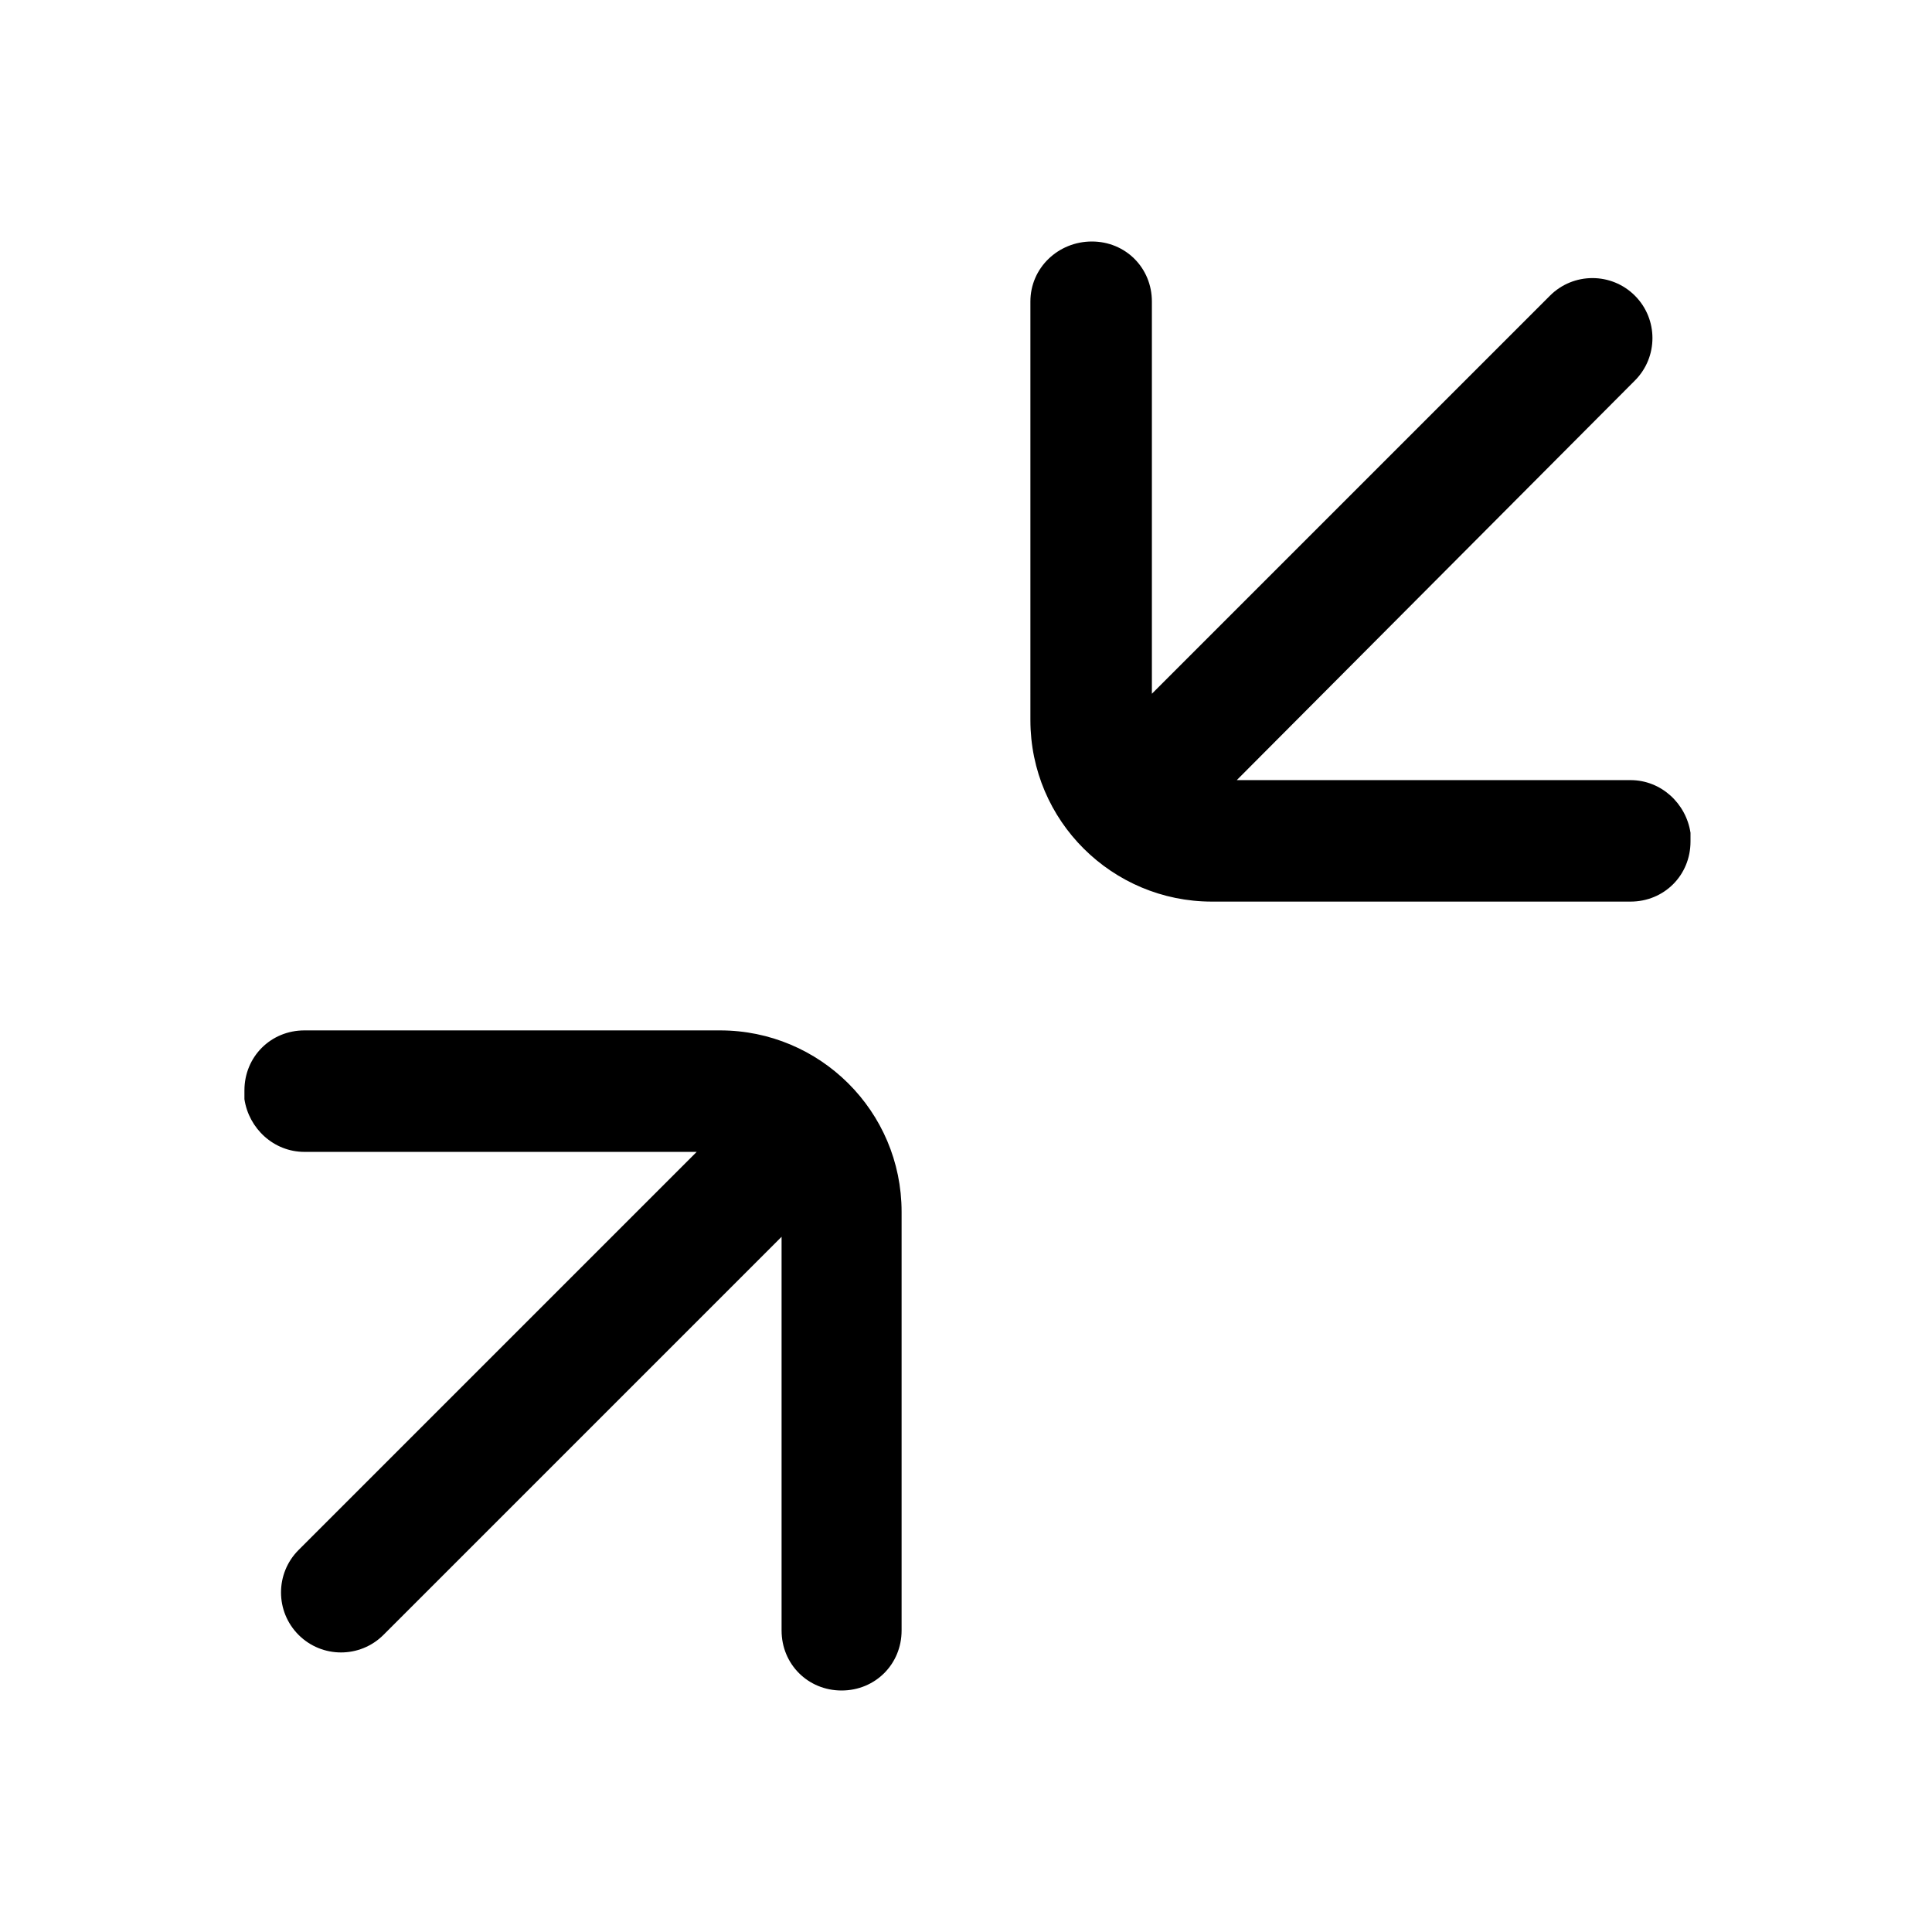 <?xml version="1.0" encoding="utf-8"?>
<!-- Generator: Adobe Illustrator 26.0.2, SVG Export Plug-In . SVG Version: 6.00 Build 0)  -->
<svg version="1.1" id="图层_1" xmlns="http://www.w3.org/2000/svg" xmlns:xlink="http://www.w3.org/1999/xlink" x="0px" y="0px"
	 viewBox="0 0 132 132" style="enable-background:new 0 0 132 132;" xml:space="preserve">
<style type="text/css">
	.st0{fill:none;}
	.st1{fill:currentColor;}
</style>
<rect id="size" class="st0" width="132" height="132"/>
<path id="形状结合" class="st1" d="M49.2,70.4c6.8,0,12.4,5.5,12.4,12.4v28.6c0,2.3-1.8,4.1-4.1,4.1c-2.3,0-4.1-1.8-4.1-4.1
	l0-26.9l-27.2,27.2c-1.6,1.6-4.2,1.6-5.8,0c-1.6-1.6-1.6-4.2,0-5.8l27.2-27.2l-26.8,0c-2.1,0-3.8-1.6-4.1-3.6l0-0.6
	c0-2.3,1.8-4.1,4.1-4.1H49.2z M74.6,16.5c2.3,0,4.1,1.8,4.1,4.1l0,26.8l27.2-27.2c1.6-1.6,4.2-1.6,5.8,0c1.6,1.6,1.6,4.2,0,5.8
	L84.5,53.3l26.9,0c2.1,0,3.8,1.6,4.1,3.6l0,0.6c0,2.3-1.8,4.1-4.1,4.1H82.8c-6.8,0-12.4-5.5-12.4-12.4V20.6
	C70.4,18.3,72.3,16.5,74.6,16.5z"/>
</svg>
